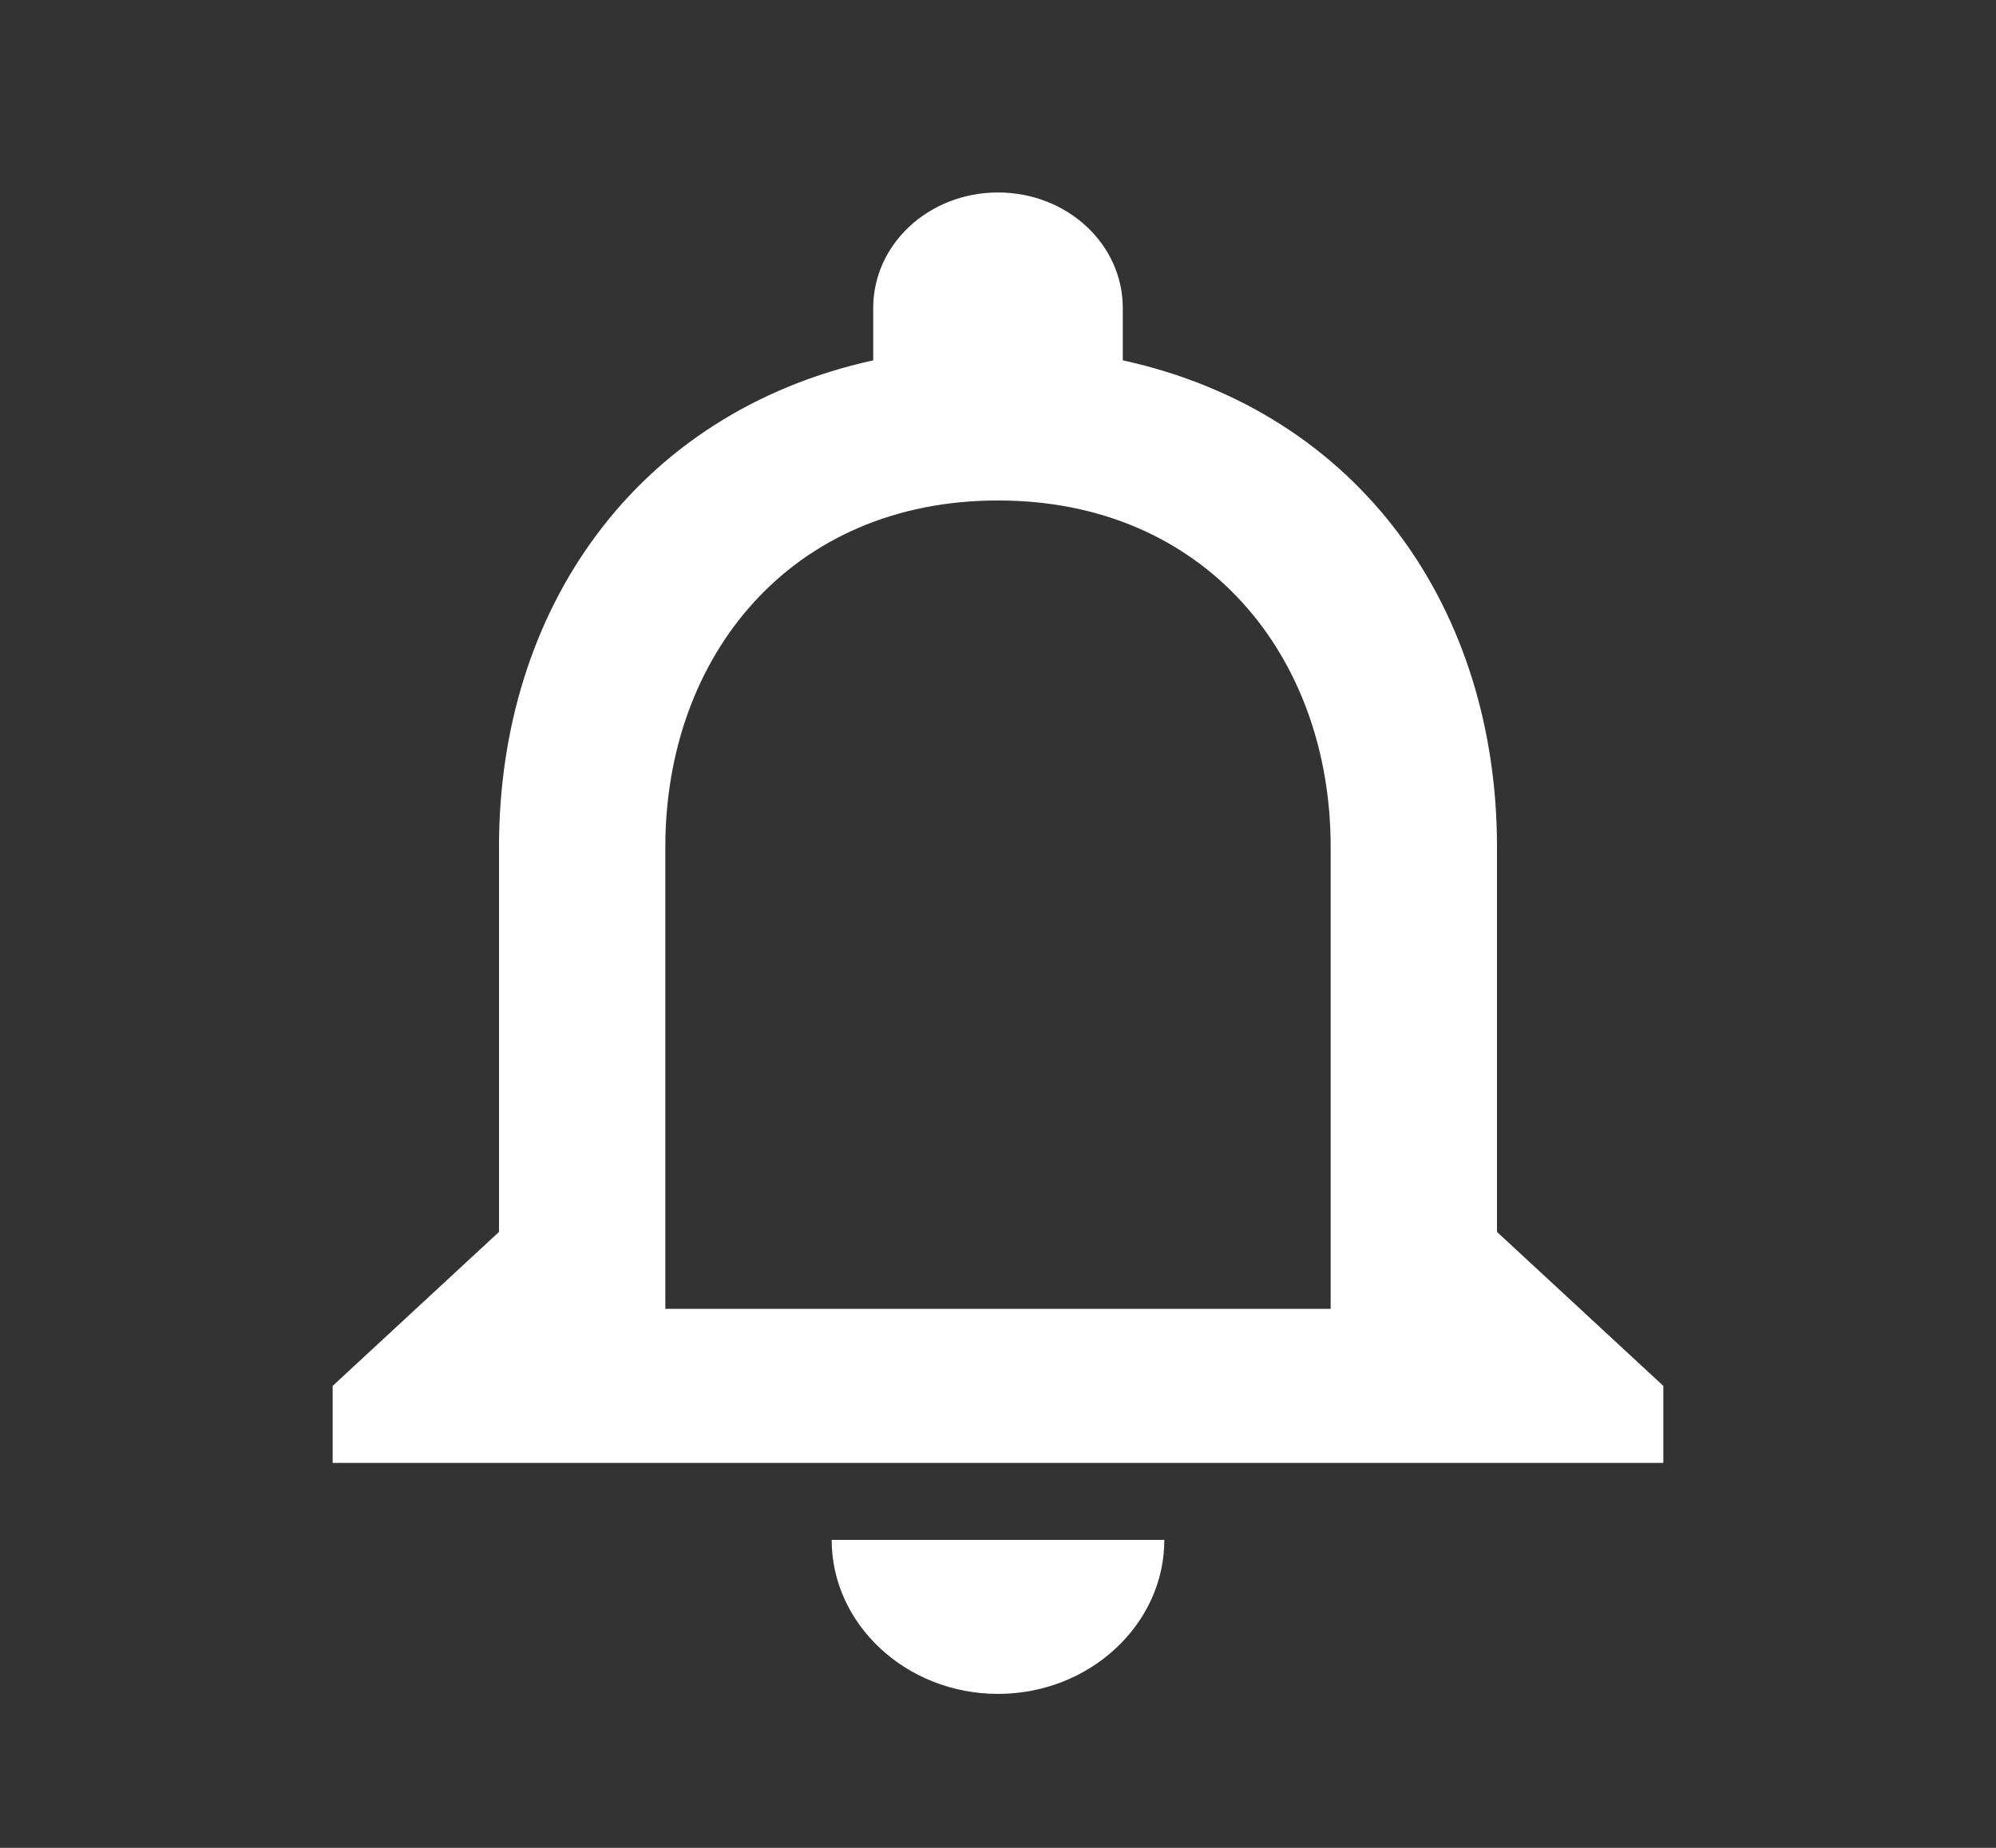 <svg width="27" height="25" viewBox="0 0 27 25" fill="none" xmlns="http://www.w3.org/2000/svg">
<rect x="0" y="0" width="27" height="25" fill="#333333" stroke="none"/>
<path d="M13.5 22.917C14.738 22.917 15.75 21.979 15.75 20.833H11.25C11.25 21.979 12.262 22.917 13.5 22.917ZM20.25 16.667V11.458C20.25 8.26 18.416 5.583 15.188 4.875V4.167C15.188 3.302 14.434 2.604 13.5 2.604C12.566 2.604 11.812 3.302 11.812 4.167V4.875C8.595 5.583 6.75 8.25 6.75 11.458V16.667L4.5 18.75V19.792H22.5V18.75L20.25 16.667ZM18 17.708H9V11.458C9 8.875 10.699 6.771 13.5 6.771C16.301 6.771 18 8.875 18 11.458V17.708Z" fill="white"/>
</svg>
